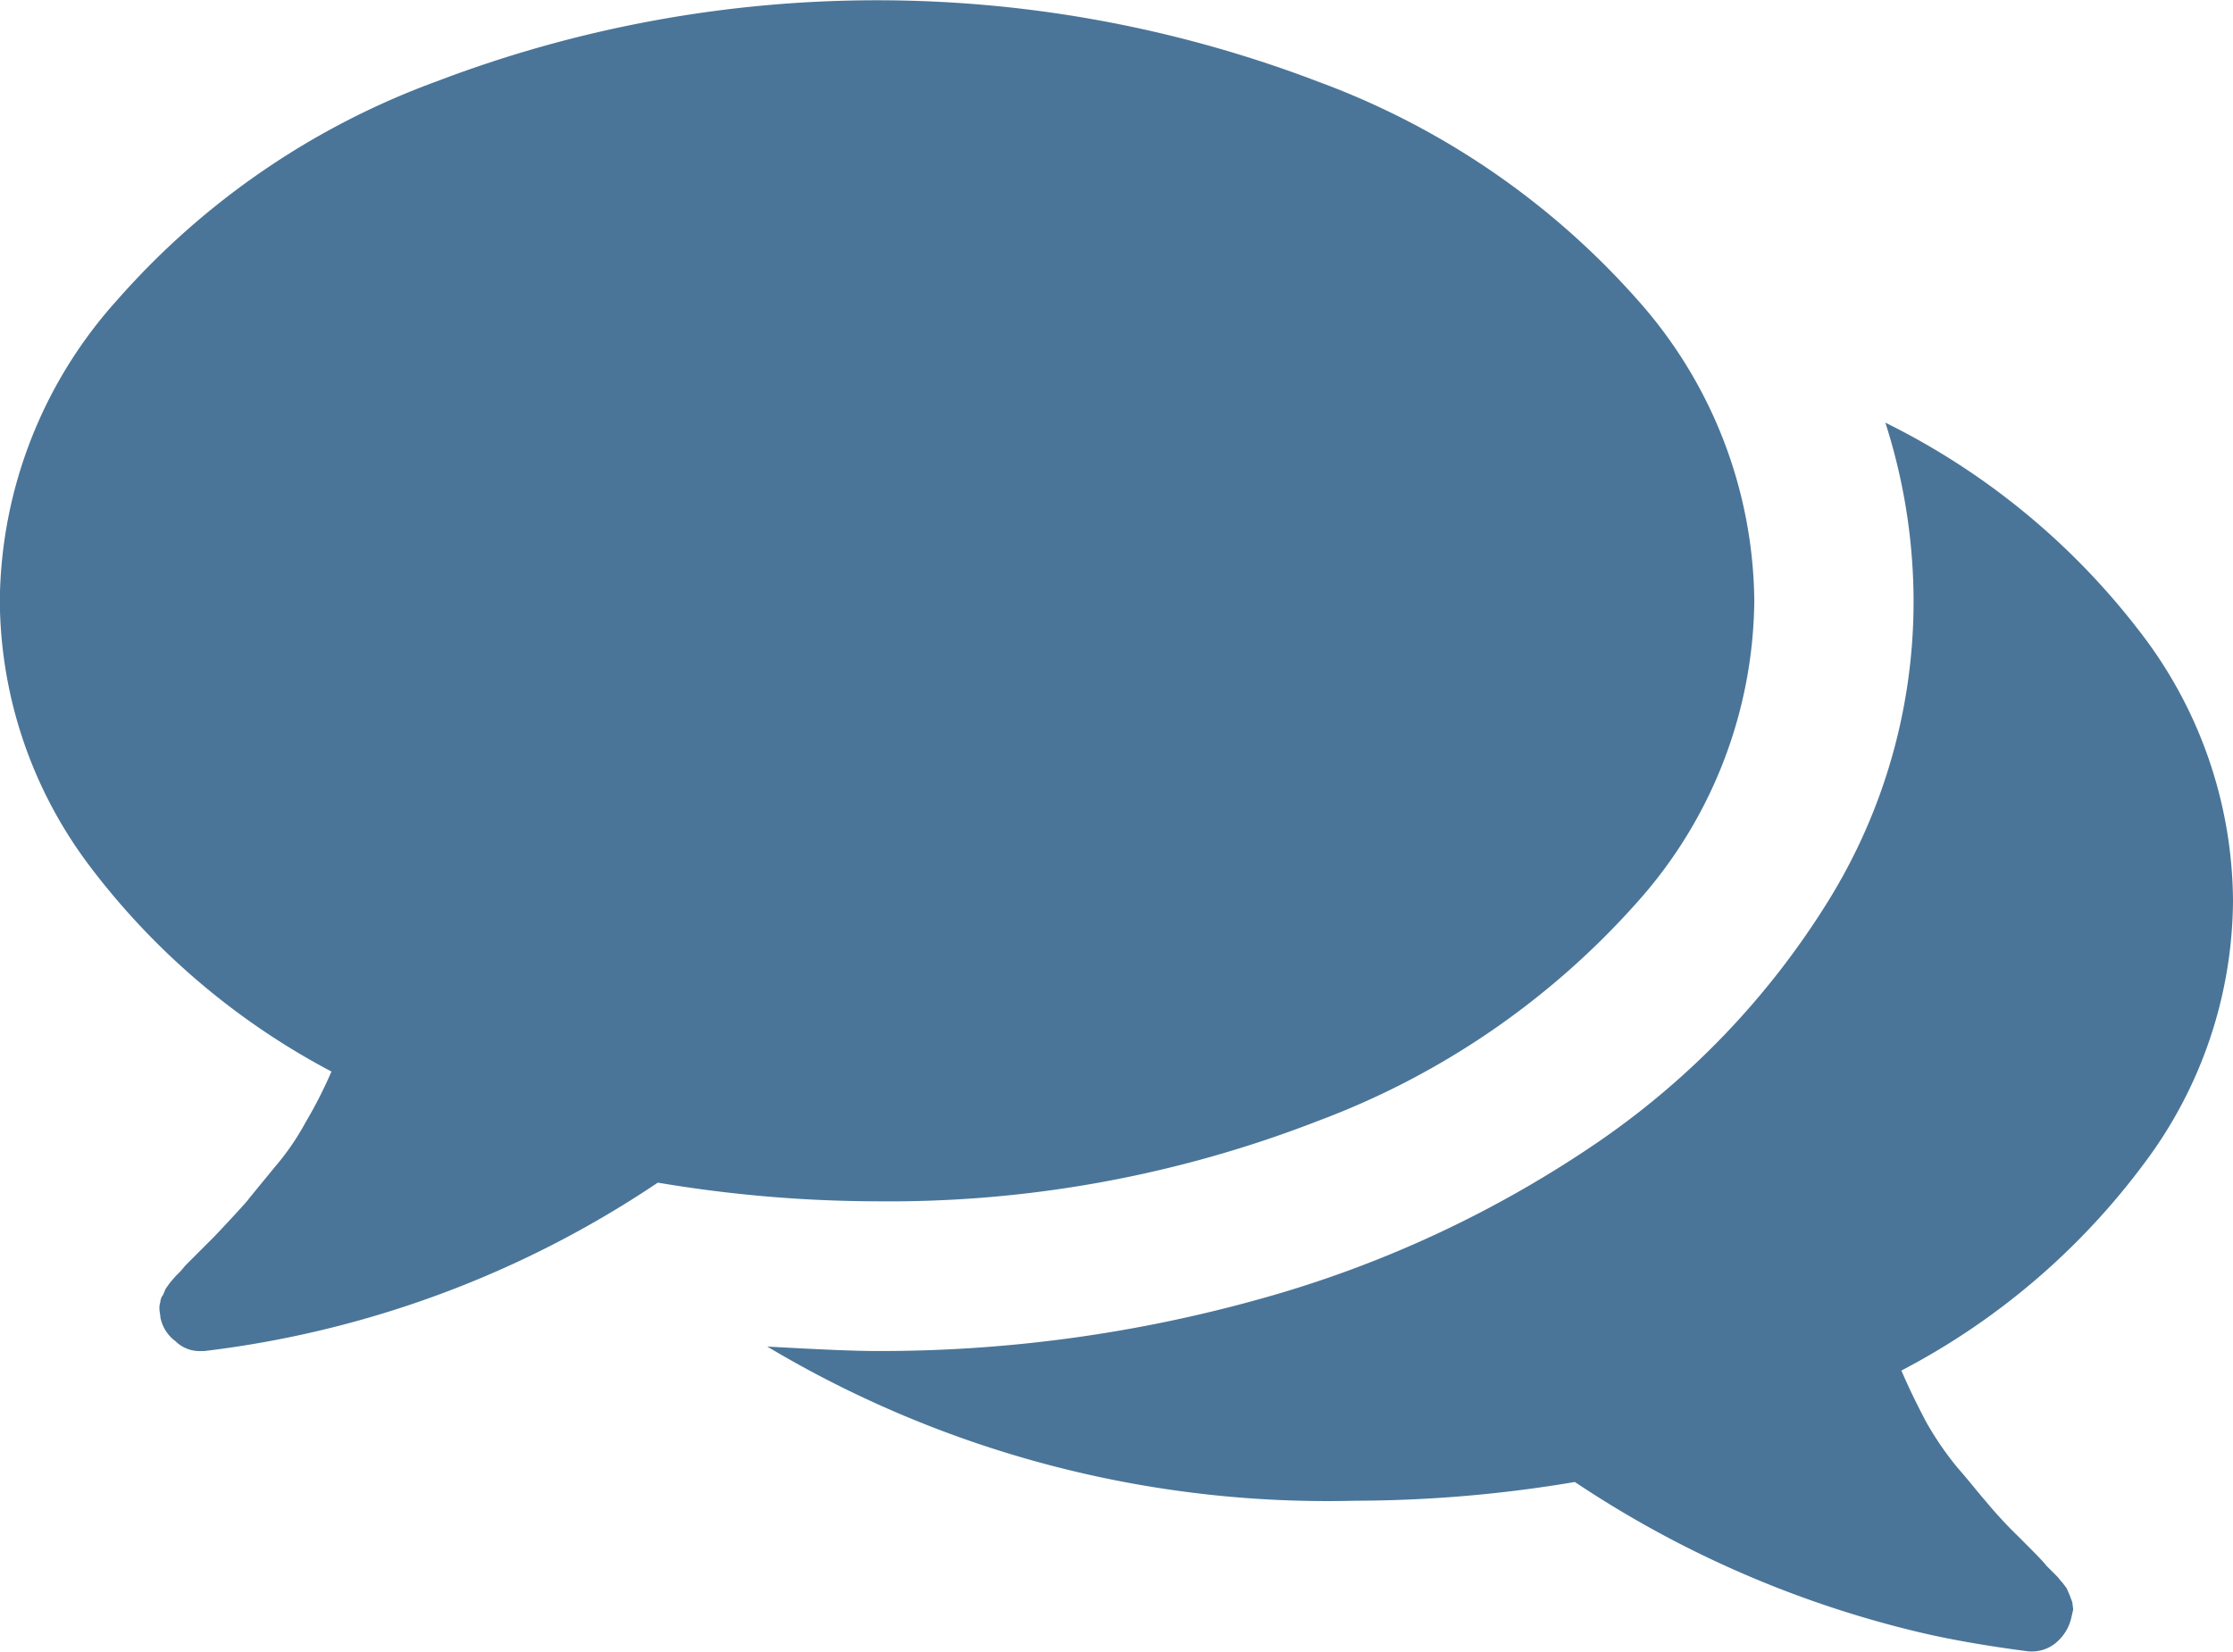 <svg xmlns="http://www.w3.org/2000/svg" width="39.547" height="29.257" viewBox="0 0 39.547 29.257"><defs><style>.a{fill:#4a7598;}</style></defs><path class="a" d="M1718.089,1136.36a8.112,8.112,0,0,1-2.068,5.336,14.2,14.2,0,0,1-5.667,3.884,20.955,20.955,0,0,1-7.8,1.421,23.6,23.6,0,0,1-3.884-.331,18.276,18.276,0,0,1-8.036,2.984h-.063a.606.606,0,0,1-.442-.174.687.687,0,0,1-.269-.426c0-.047-.016-.095-.016-.142a.312.312,0,0,1,.016-.126.209.209,0,0,1,.047-.126l.047-.11.079-.111.095-.11.095-.095.079-.095.521-.521q.378-.4.568-.616c.111-.142.284-.347.489-.6a4.527,4.527,0,0,0,.552-.8,7.945,7.945,0,0,0,.458-.9,12.9,12.9,0,0,1-4.31-3.678,7.867,7.867,0,0,1-1.563-4.658,8.054,8.054,0,0,1,2.083-5.336,13.851,13.851,0,0,1,5.652-3.868,21.883,21.883,0,0,1,15.6,0,14.02,14.02,0,0,1,5.667,3.868A8.112,8.112,0,0,1,1718.089,1136.36Zm8.478,5.32a7.816,7.816,0,0,1-1.579,4.657,12.628,12.628,0,0,1-4.294,3.662c.142.332.3.648.442.916a5.591,5.591,0,0,0,.552.805c.221.252.379.458.505.6a7.514,7.514,0,0,0,.569.615c.268.269.442.442.5.521l.095.095.095.095c.032.032.047.063.095.11.032.048.063.079.079.111l.048.11.047.127.016.126-.032.142a.816.816,0,0,1-.284.458.669.669,0,0,1-.49.142q-1.089-.142-1.894-.331a18.775,18.775,0,0,1-6.126-2.668,23.565,23.565,0,0,1-3.883.332,19.359,19.359,0,0,1-10.42-2.731c.853.047,1.5.079,1.942.079a24.968,24.968,0,0,0,6.82-.932,20.111,20.111,0,0,0,5.825-2.684,14.317,14.317,0,0,0,4.231-4.4,10.063,10.063,0,0,0,1.484-5.273,10.394,10.394,0,0,0-.5-3.157,12.825,12.825,0,0,1,4.5,3.694A7.86,7.86,0,0,1,1726.567,1141.681Z" transform="translate(-1687.02 -1125.72)"/></svg>